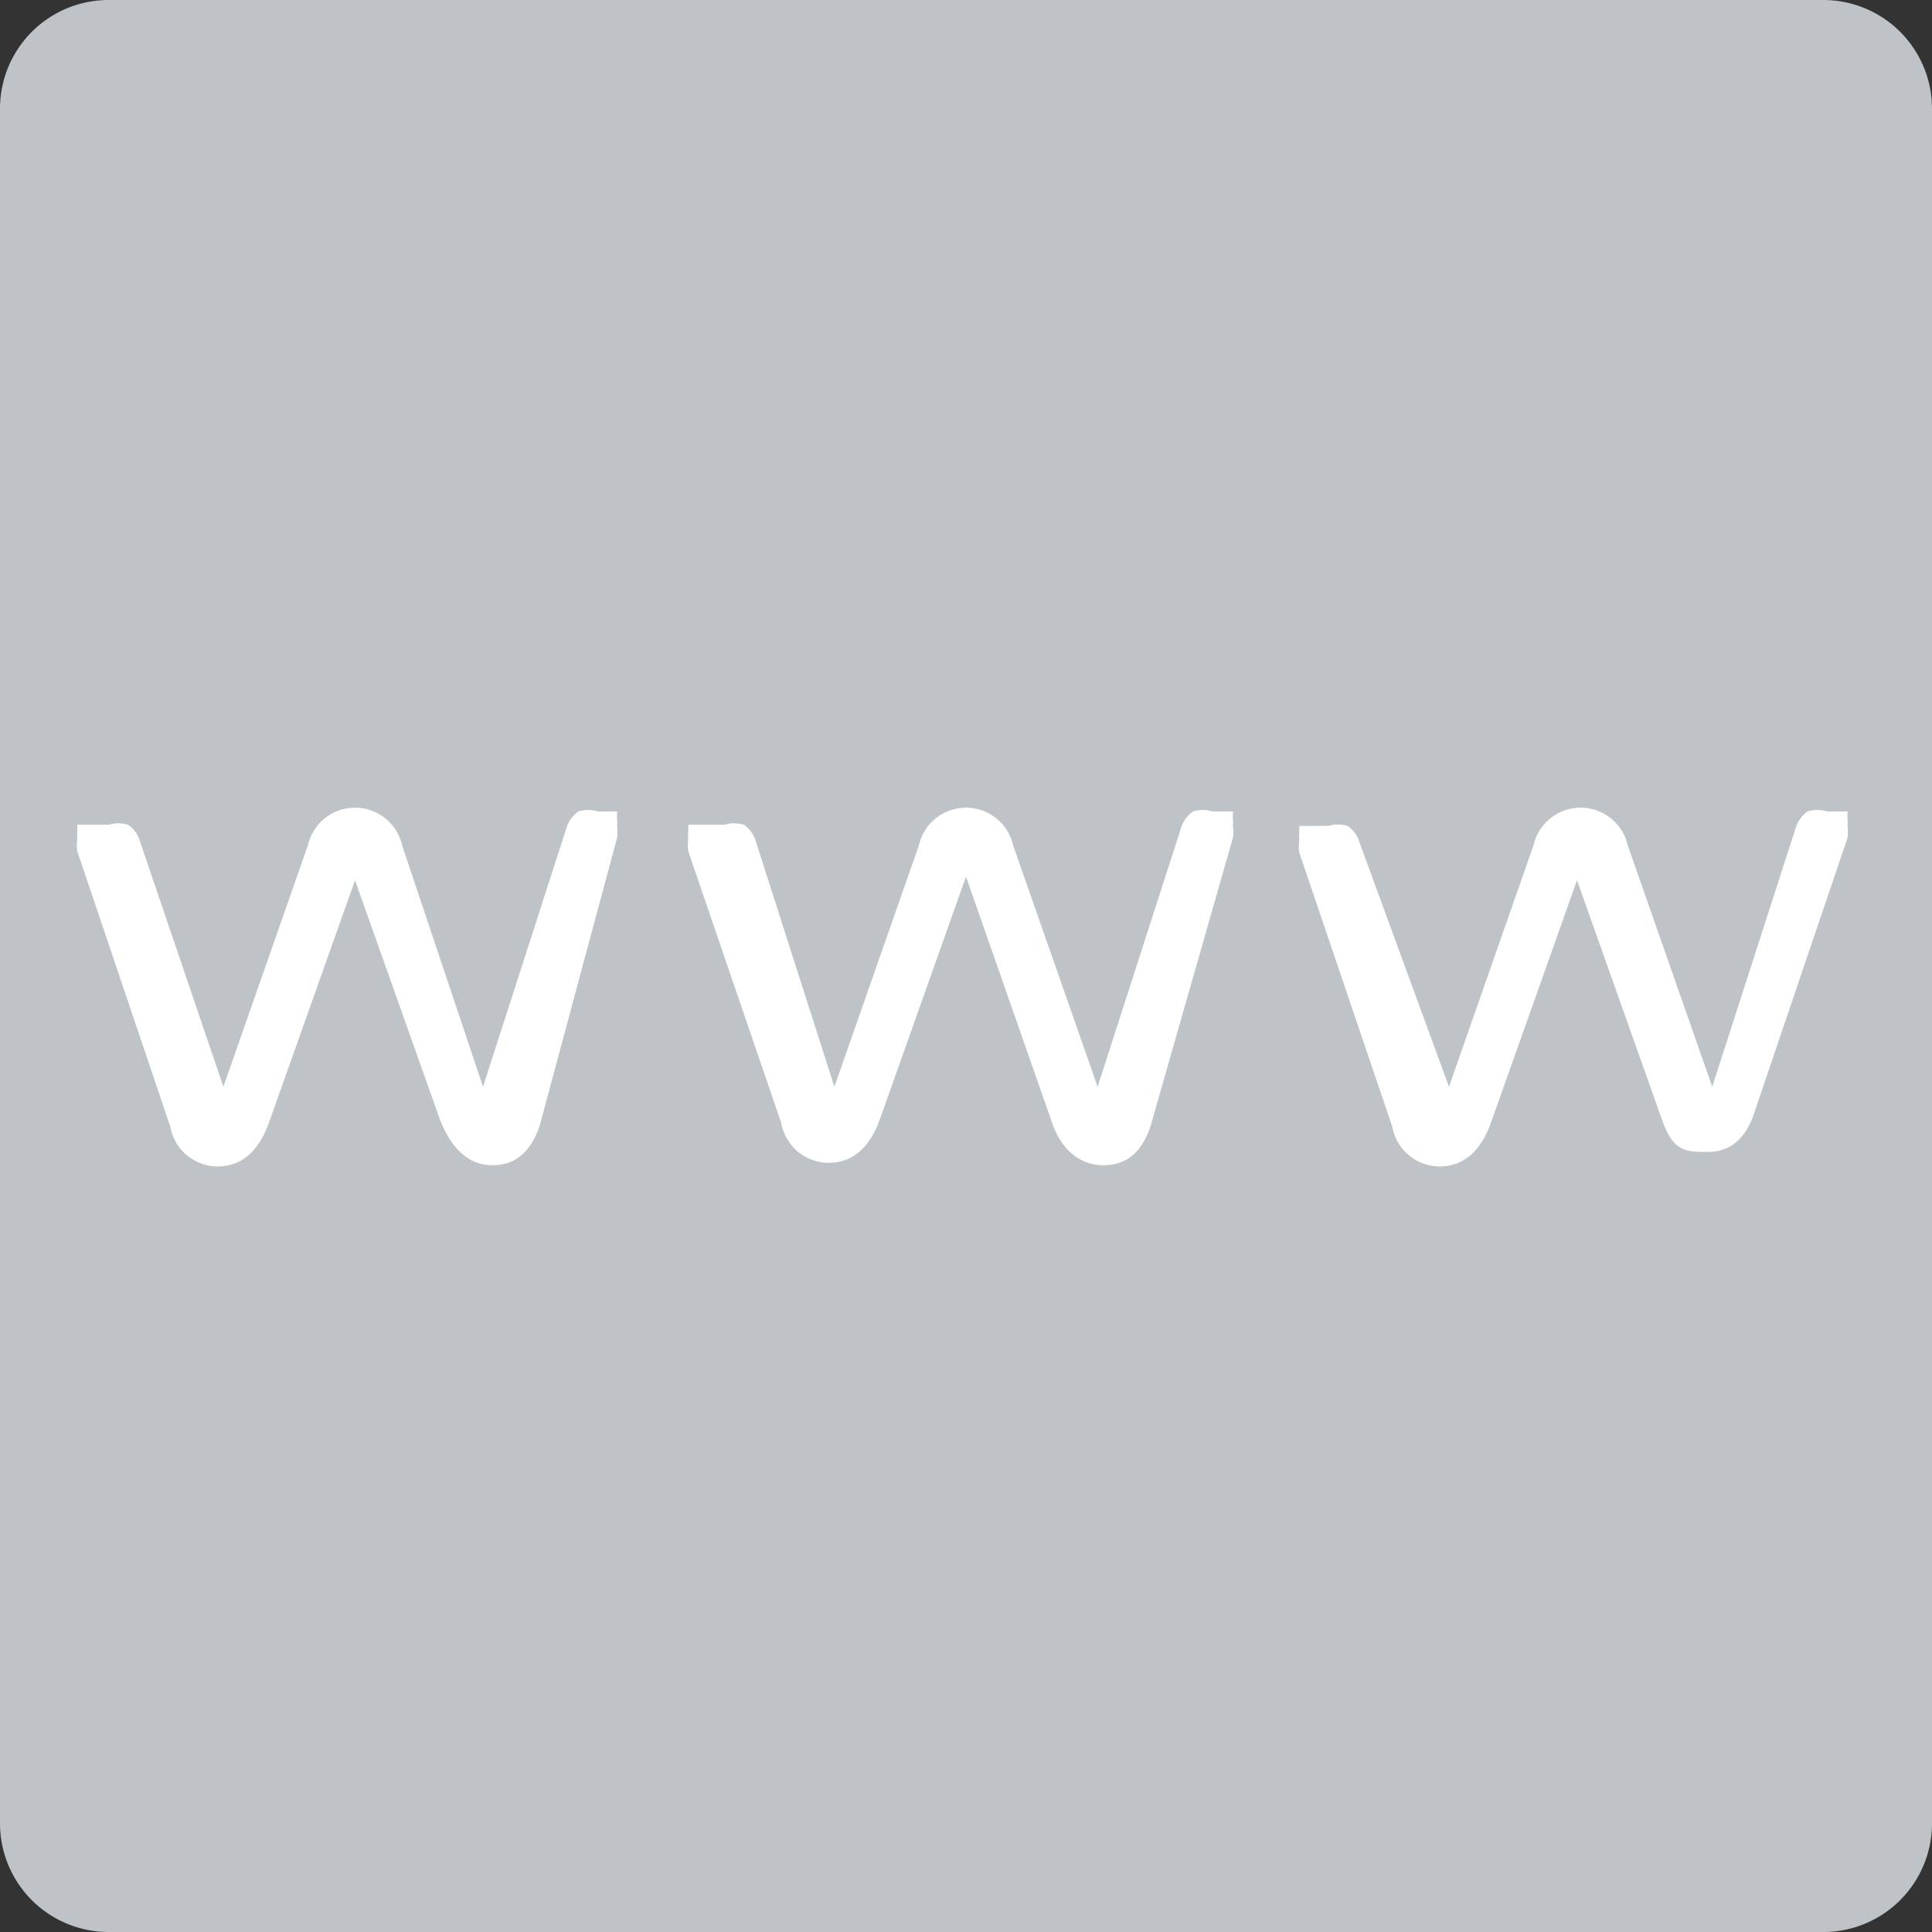 <svg xmlns="http://www.w3.org/2000/svg" viewBox="0 0 16 16"><rect x="0" y="0" width="16" height="16" fill="#333333" stroke="none"/><title>website</title><path d="M11,16h4.1a.9.9,0,0,0,.9-.9V.9a.9.9,0,0,0-.9-.9H.9A.9.9,0,0,0,0,.9V15.1a.9.9,0,0,0,.9.9H8.6" style="fill:#bdc3c7"/><g style="isolation:isolate"><path d="M3.65,9.29l-.71-2-.71,2q-.13.37-.43.37a.4.4,0,0,1-.39-.33L.64,7.05a.31.31,0,0,1,0-.1.24.24,0,0,1,0-.06l0-.06,0,0,0,0,.05,0,.06,0H.9a.28.28,0,0,1,.16,0,.25.25,0,0,1,.1.14L1.85,9l.7-2a.4.4,0,0,1,.78,0L4,9l.69-2.14a.26.26,0,0,1,.1-.14.27.27,0,0,1,.16,0H5l.06,0,.05,0,0,0,0,0,0,.06a.22.22,0,0,1,0,.06.3.3,0,0,1,0,.1L4.47,9.32q-.11.33-.39.33T3.65,9.29Z" style="fill:#fff"/><path d="M8.71,9.29,8,7.26l-.71,2q-.13.37-.43.37a.4.4,0,0,1-.39-.33L5.7,7.05a.31.31,0,0,1,0-.1.24.24,0,0,1,0-.06l0-.06,0,0,0,0,.05,0,.06,0H6a.28.28,0,0,1,.16,0,.25.25,0,0,1,.1.14L6.91,9l.7-2a.4.4,0,0,1,.78,0l.7,2,.69-2.14a.26.26,0,0,1,.1-.14.27.27,0,0,1,.16,0h.06l.06,0,.05,0,0,0,0,0,0,.06a.22.22,0,0,1,0,.06.31.31,0,0,1,0,.1L9.53,9.32c-.07.22-.2.33-.39.33S8.79,9.53,8.71,9.29Z" style="fill:#fff"/><path d="M13.77,9.29l-.71-2-.71,2q-.13.37-.43.37a.4.4,0,0,1-.39-.33l-.77-2.27a.31.31,0,0,1,0-.1.26.26,0,0,1,0-.06l0-.06,0,0,0,0,.05,0,.06,0H11a.28.28,0,0,1,.16,0,.25.25,0,0,1,.1.14L12,9l.7-2a.4.4,0,0,1,.78,0l.7,2,.69-2.14a.26.26,0,0,1,.1-.14.27.27,0,0,1,.16,0h.06l.06,0,.05,0,0,0,0,0,0,.06a.22.22,0,0,1,0,.06.31.31,0,0,1,0,.1l-.77,2.27c-.07.22-.2.33-.39.33S13.86,9.53,13.77,9.29Z" style="fill:#fff"/></g></svg>
